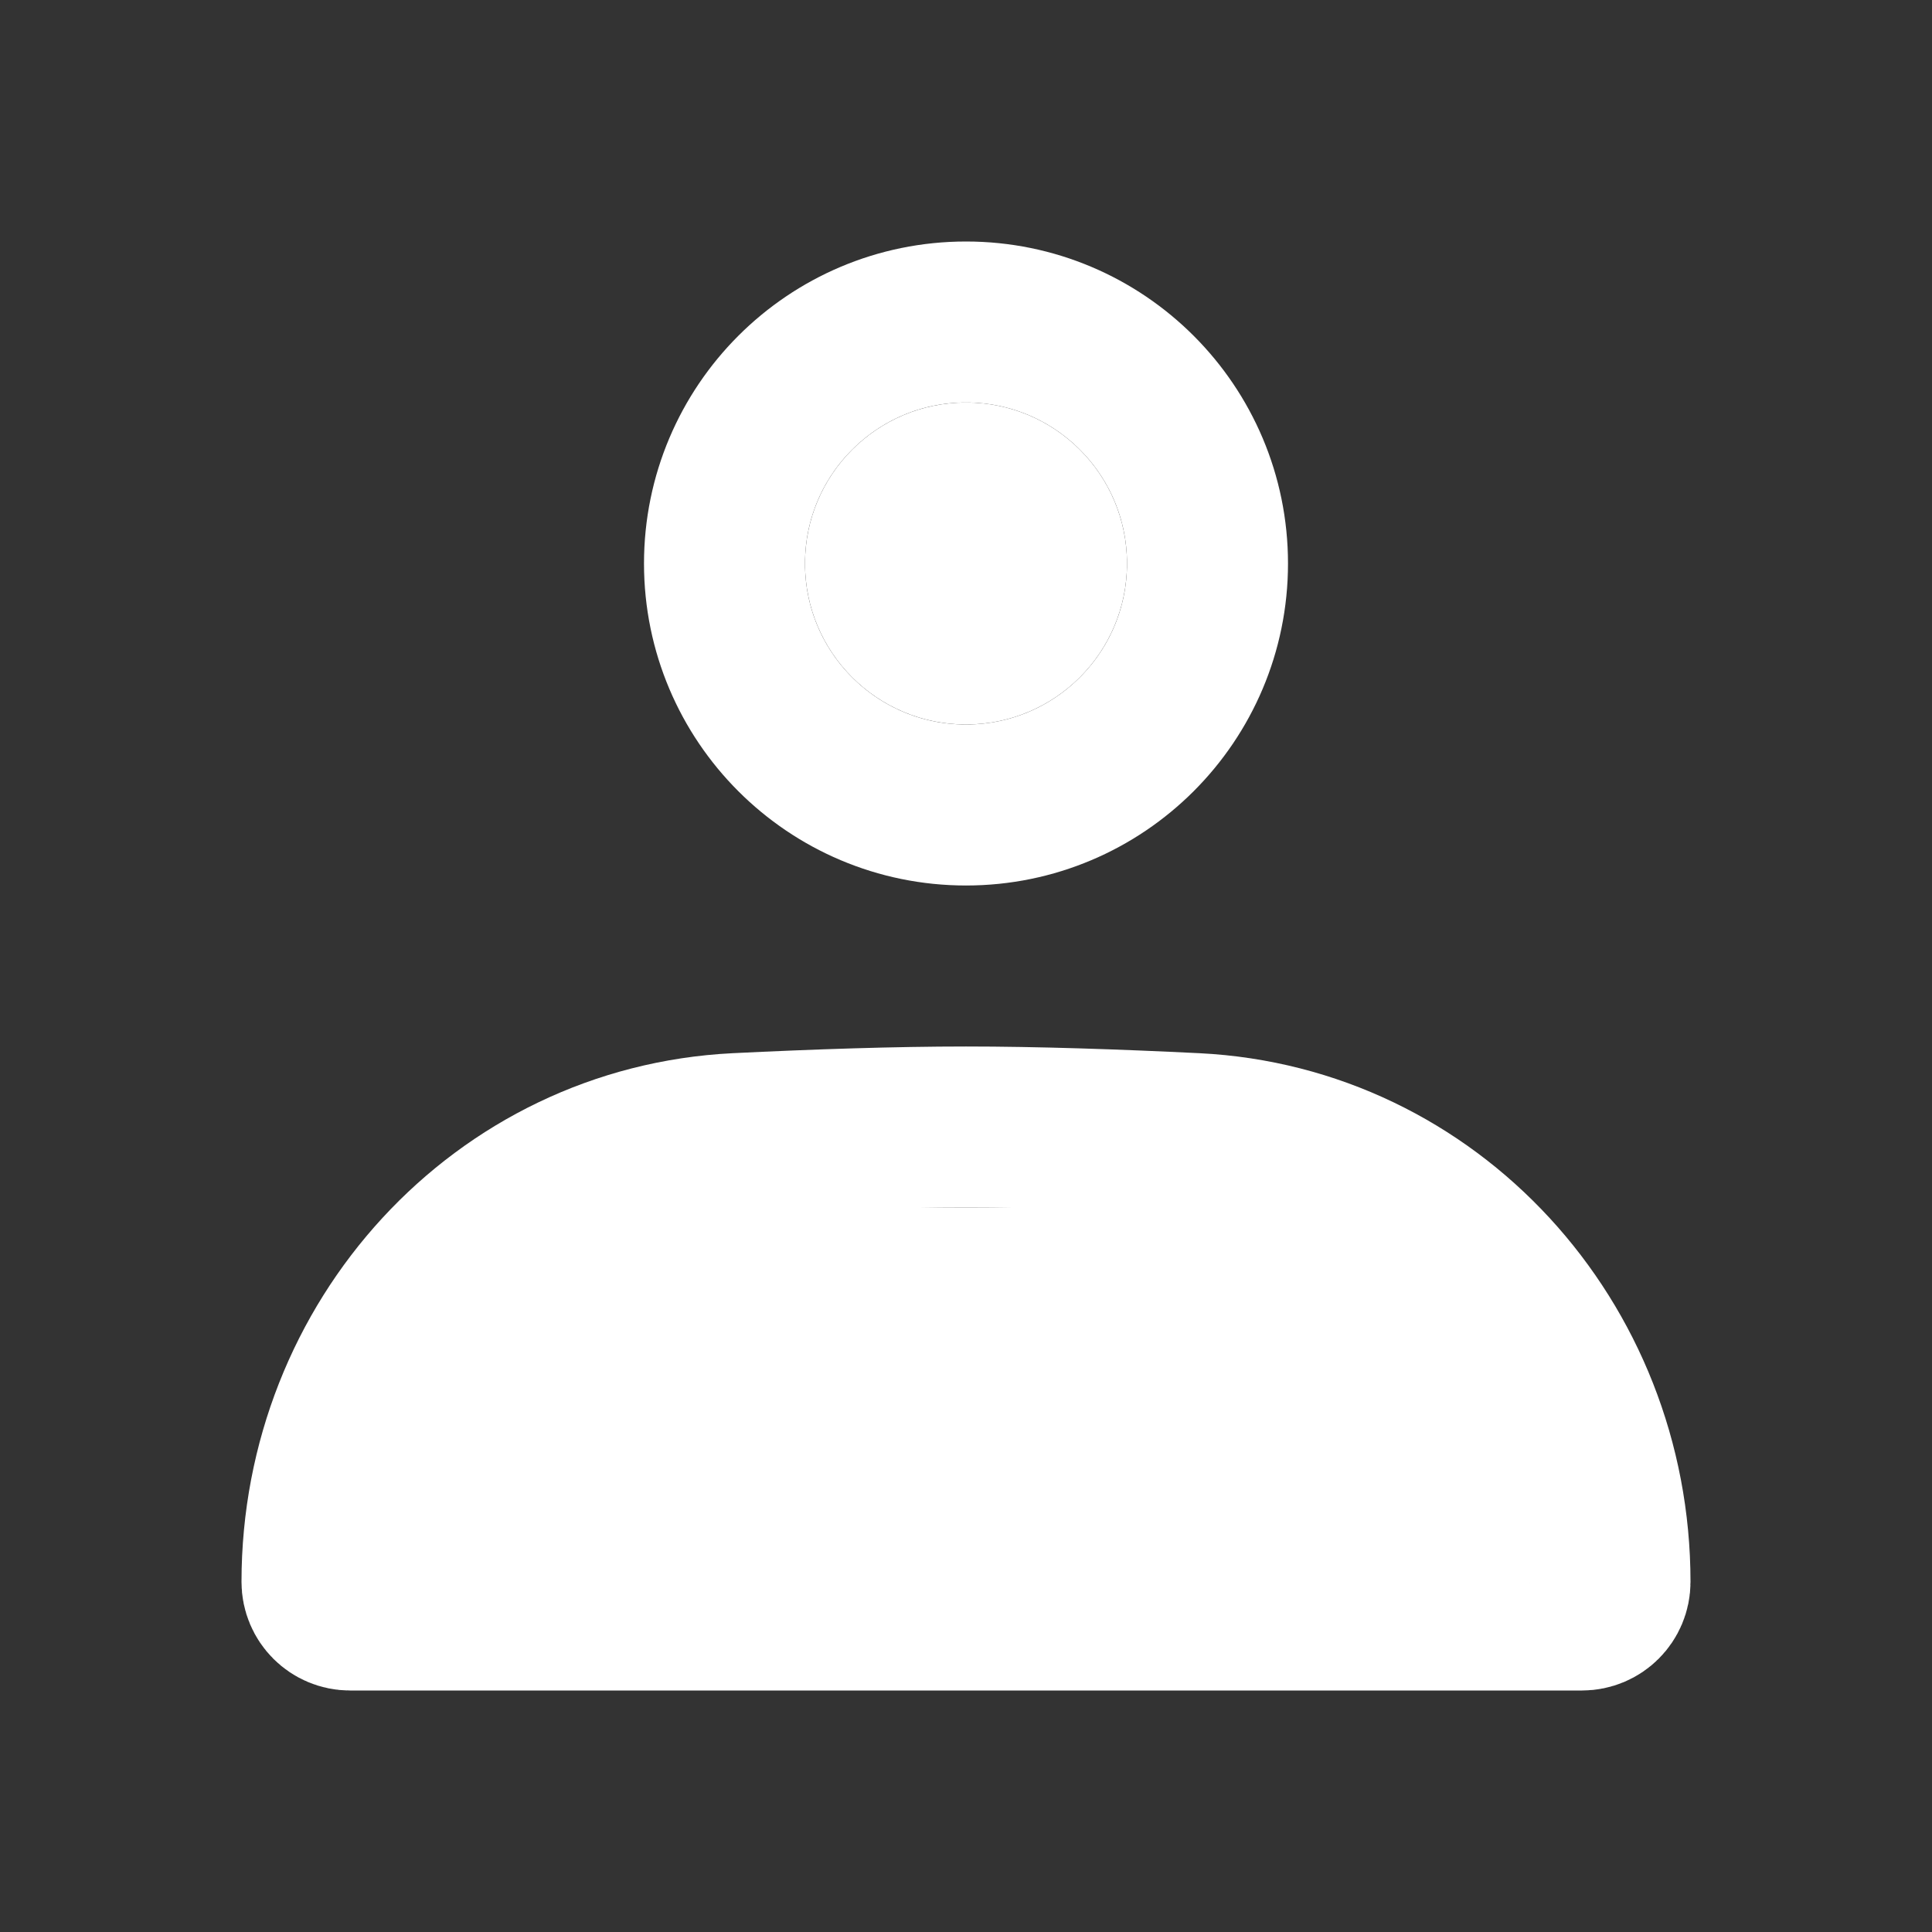 <svg width="24" height="24" viewBox="0 0 24 24" fill="none" xmlns="http://www.w3.org/2000/svg">
<rect x="0" y="0" width="24" height="24" fill="#333333" stroke="none"/>
<circle cx="12" cy="7" r="3" stroke="white" stroke-width="2"/>
<path d="M4 19.651C4 16.682 6.247 14.226 9.15 14.082C10.151 14.033 11.138 14 12 14C12.862 14 13.849 14.033 14.85 14.082C17.753 14.226 20 16.682 20 19.651C20 19.844 19.844 20 19.651 20H4.349C4.156 20 4 19.844 4 19.651Z" stroke="white" stroke-width="2"/>
<circle cx="12" cy="7" r="2" fill="white"/>
<rect x="5" y="15" width="14" height="5" fill="white"/>
</svg>
